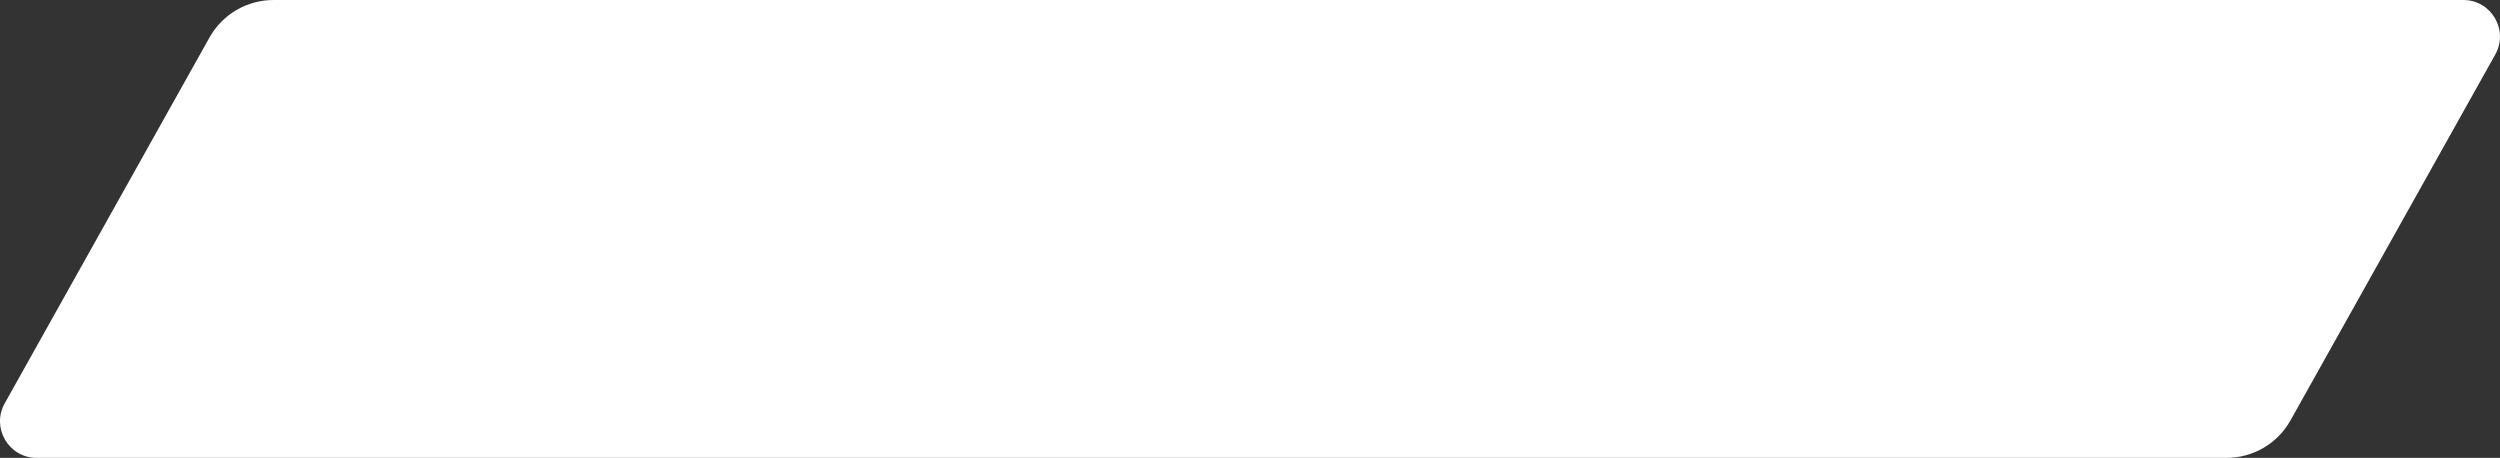 <svg width="273" height="50" viewBox="0 0 273 50" fill="none" xmlns="http://www.w3.org/2000/svg">
<rect x="0" y="0" width="273" height="50" fill="#333333" stroke="none"/>
<path d="M22.88 4.093C23.574 2.853 24.586 1.82 25.812 1.101C27.038 0.382 28.433 0.002 29.855 0.002L268.995 0C272.05 0 273.977 3.288 272.483 5.954L250.12 45.907C249.426 47.148 248.414 48.181 247.187 48.9C245.961 49.619 244.565 49.998 243.143 49.998L4.003 50C0.948 50 -0.977 46.712 0.515 44.046L22.878 4.093H22.88Z" fill="white"/>
</svg>
